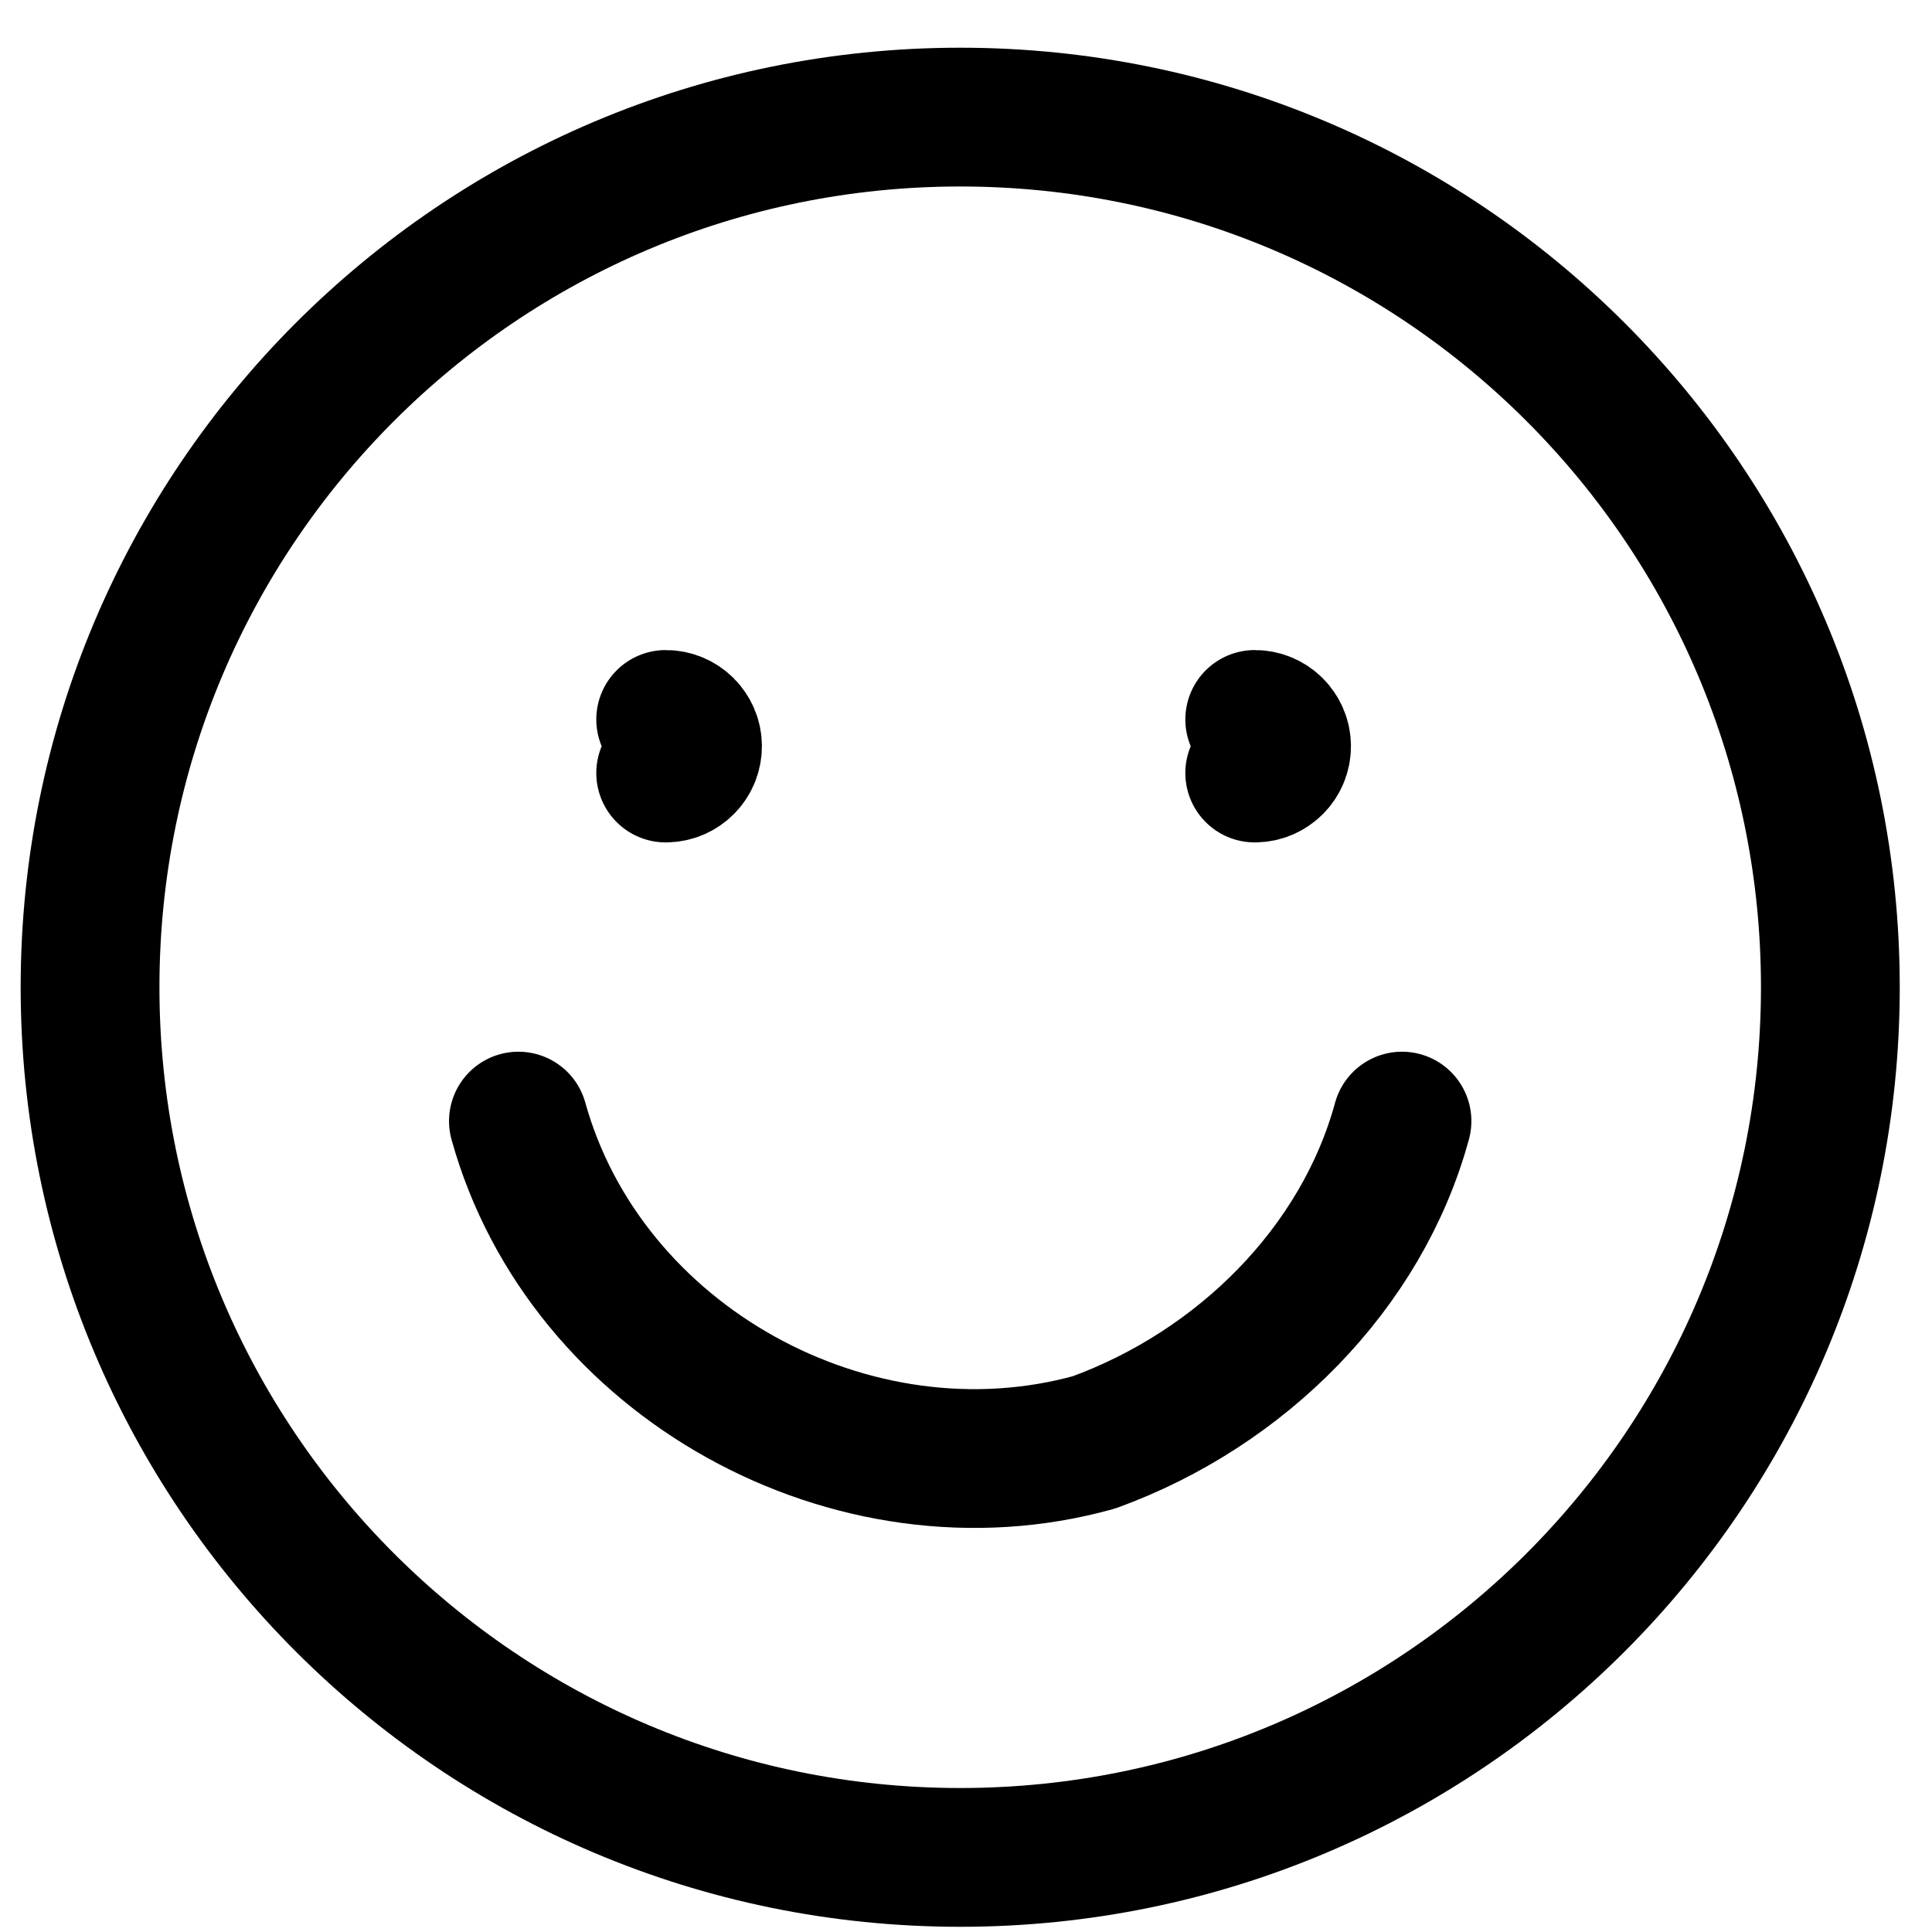 <svg xmlns="http://www.w3.org/2000/svg" width="18" height="18" fill="none" viewBox="0 0 18 18"><path stroke="#000" stroke-linecap="round" stroke-linejoin="round" stroke-width="1.293" d="M8.946 17.305C13.424 17.305 17.053 13.675 17.053 9.198C17.053 4.72 13.424 1.091 8.946 1.091C4.469 1.091 0.839 4.72 0.839 9.198C0.839 13.675 4.469 17.305 8.946 17.305Z"/><path stroke="#000" stroke-linecap="round" stroke-linejoin="round" stroke-width="1.293" d="M4.83 10.445C5.454 12.69 7.948 14.062 10.193 13.438C11.565 12.939 12.688 11.817 13.062 10.445"/><path stroke="#000" stroke-linecap="round" stroke-linejoin="round" stroke-width=".268" d="M6.202 7.202C6.064 7.202 5.953 7.09 5.953 6.953C5.953 6.815 6.064 6.703 6.202 6.703"/><path stroke="#000" stroke-linecap="round" stroke-linejoin="round" stroke-width="1.293" d="M6.202 7.202C6.34 7.202 6.452 7.09 6.452 6.953C6.452 6.815 6.34 6.703 6.202 6.703"/><path stroke="#000" stroke-linecap="round" stroke-linejoin="round" stroke-width=".268" d="M11.69 7.202C11.552 7.202 11.441 7.09 11.441 6.953C11.441 6.815 11.552 6.703 11.69 6.703"/><path stroke="#000" stroke-linecap="round" stroke-linejoin="round" stroke-width="1.293" d="M11.69 7.202C11.828 7.202 11.94 7.09 11.94 6.953C11.94 6.815 11.828 6.703 11.69 6.703"/></svg>